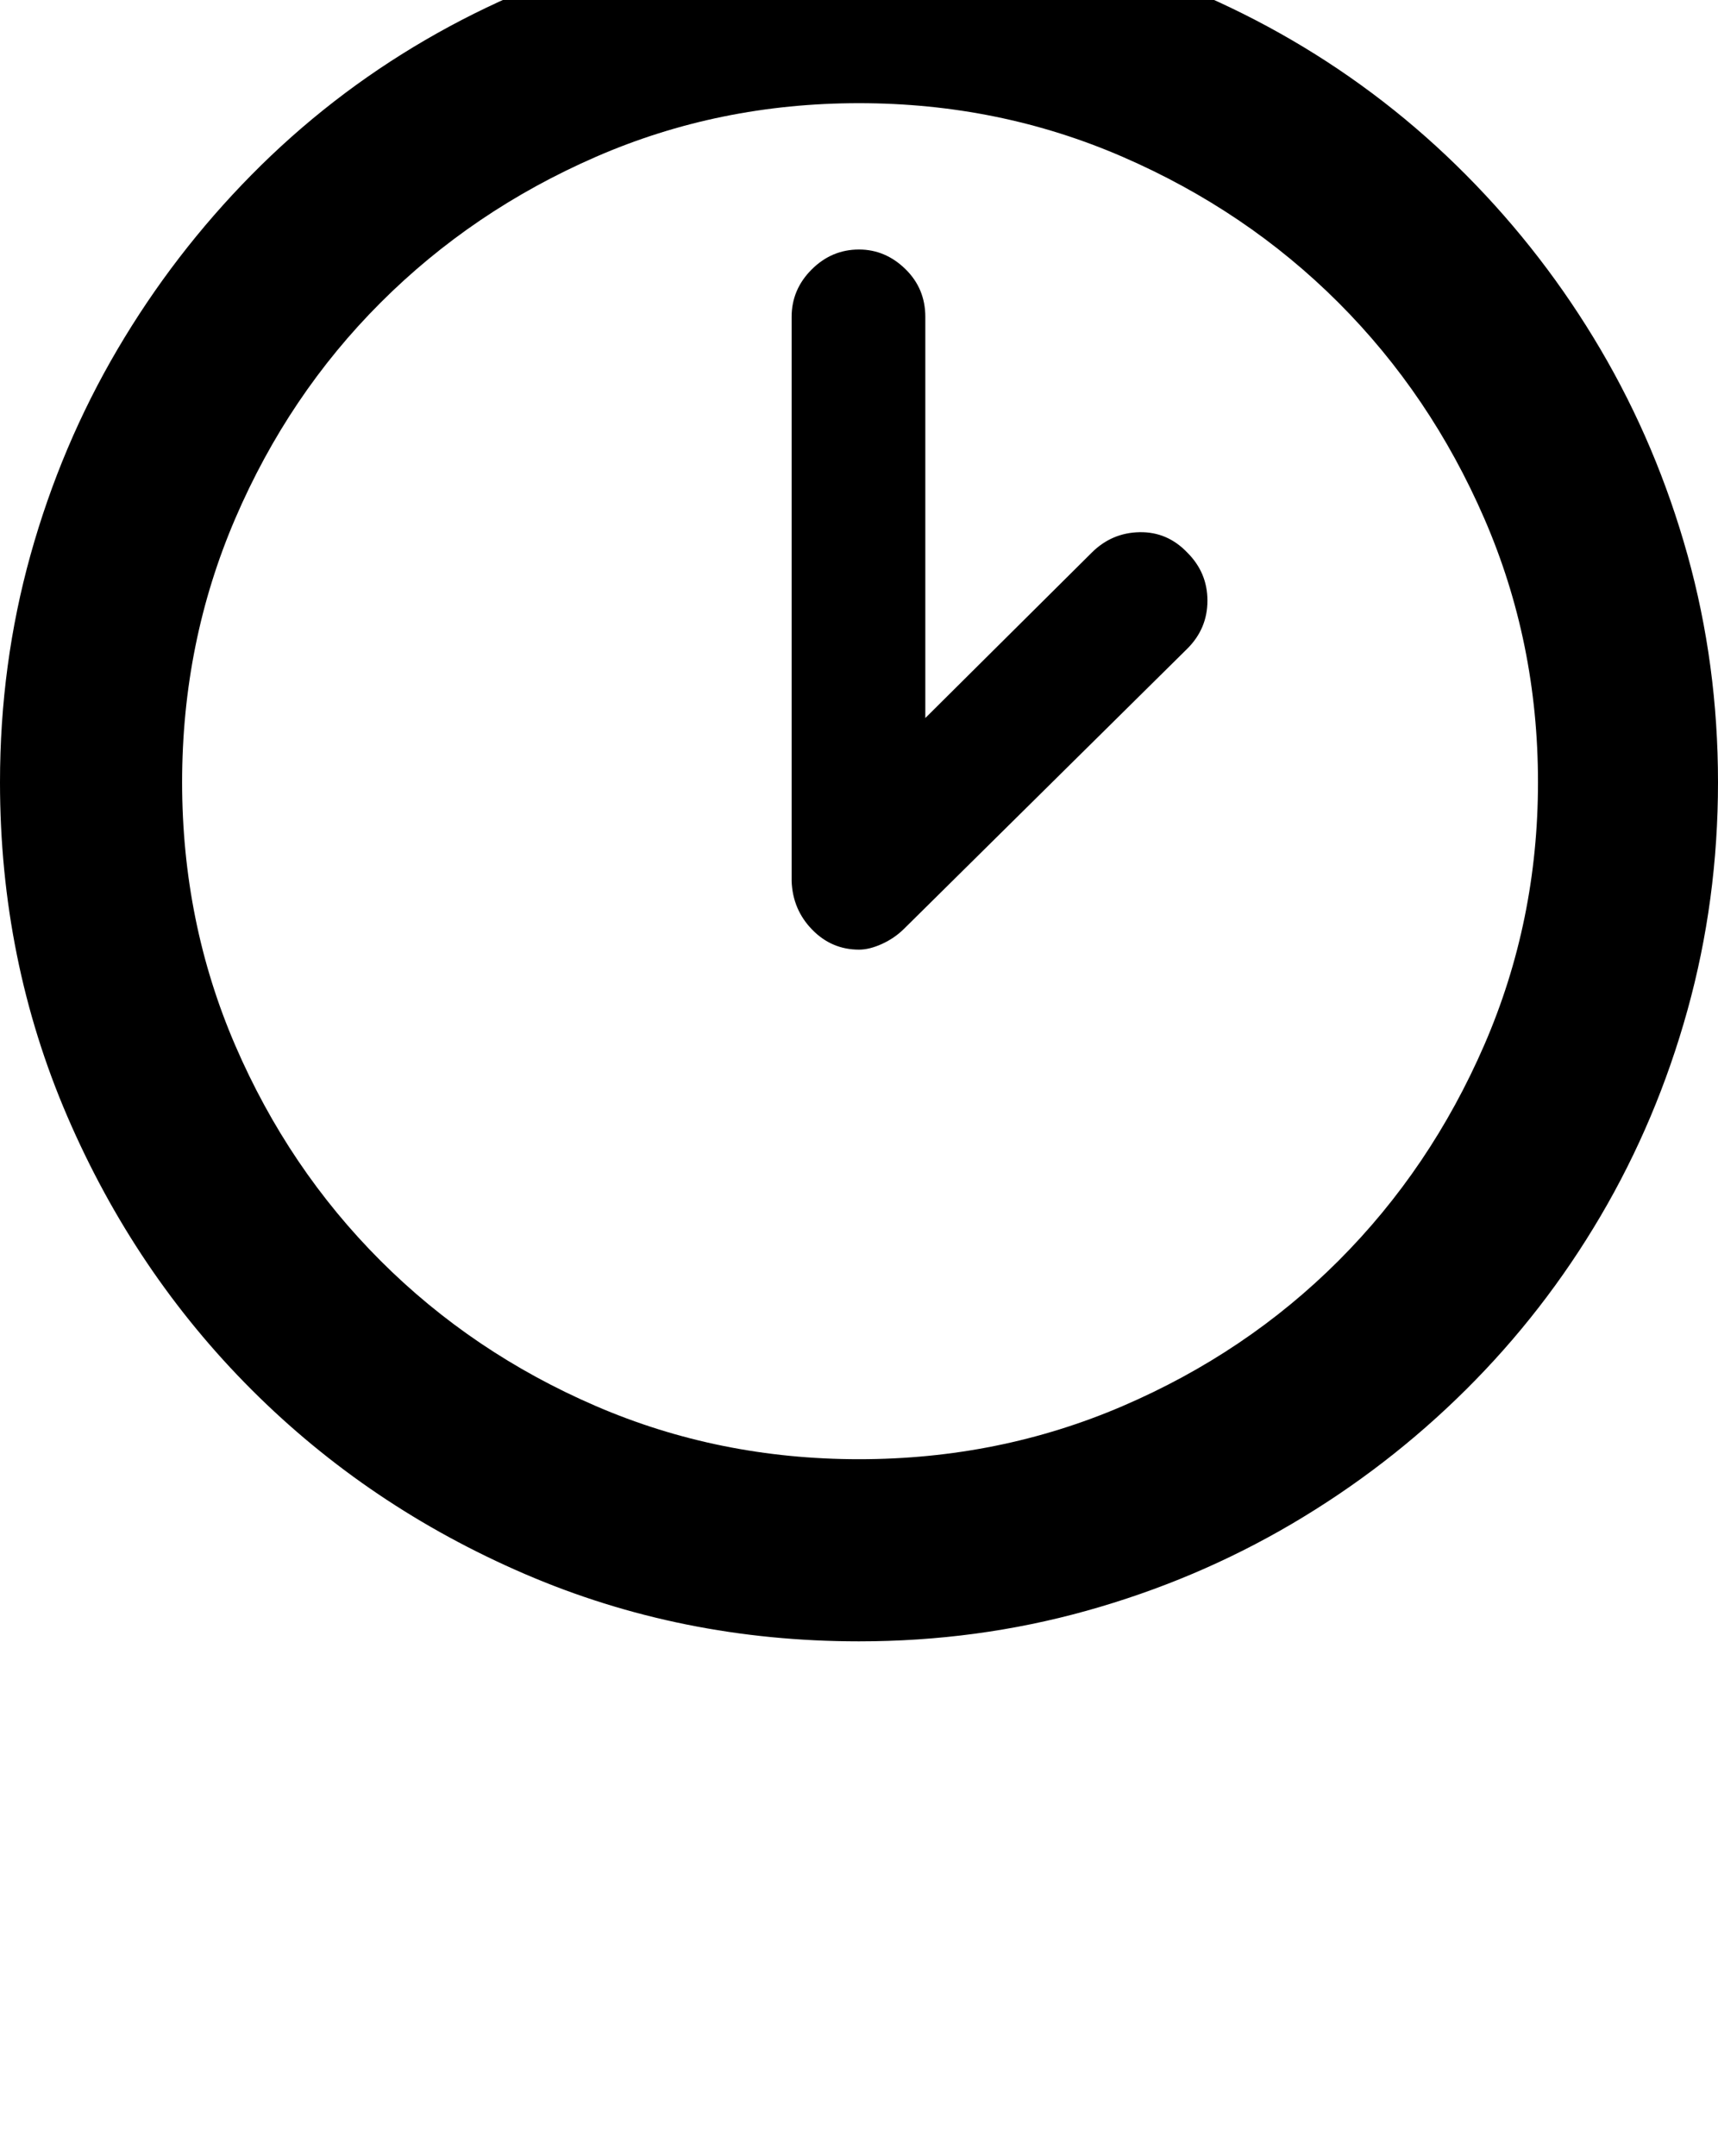 <svg xmlns="http://www.w3.org/2000/svg" viewBox="0 0 1632 2048"><path d="M0 743q0-112 29-216t82.5-195T239 166 404 38t195-82 217-29q112 0 216 29t195 82 165.5 128 128 166 82.5 195 29 216-29 216.5-82.5 195.5-128 165-165.5 127.5-195 82.5-216 29q-169 0-317.5-64T239 1320 64 1060.5 0 743zm173 0q0 133 50.5 250t138 204.5 204.5 138 250 50.5 250.5-50.5 205-138 138.5-205 51-249.5q0-133-51-250.5t-138.5-205-205-138.5T816 98t-250 51-204.5 138.5-138 205T173 743zm579 94V301q0-26 19-45t45-19q25 0 44 18.5t19 45.5v381l158-157q19-19 45.5-19.5T1128 525q19 19 19 45.5t-19 45.5L859 882q-9 9-21 14.5t-22 5.5q-26 0-44.5-19T752 837z"/></svg>